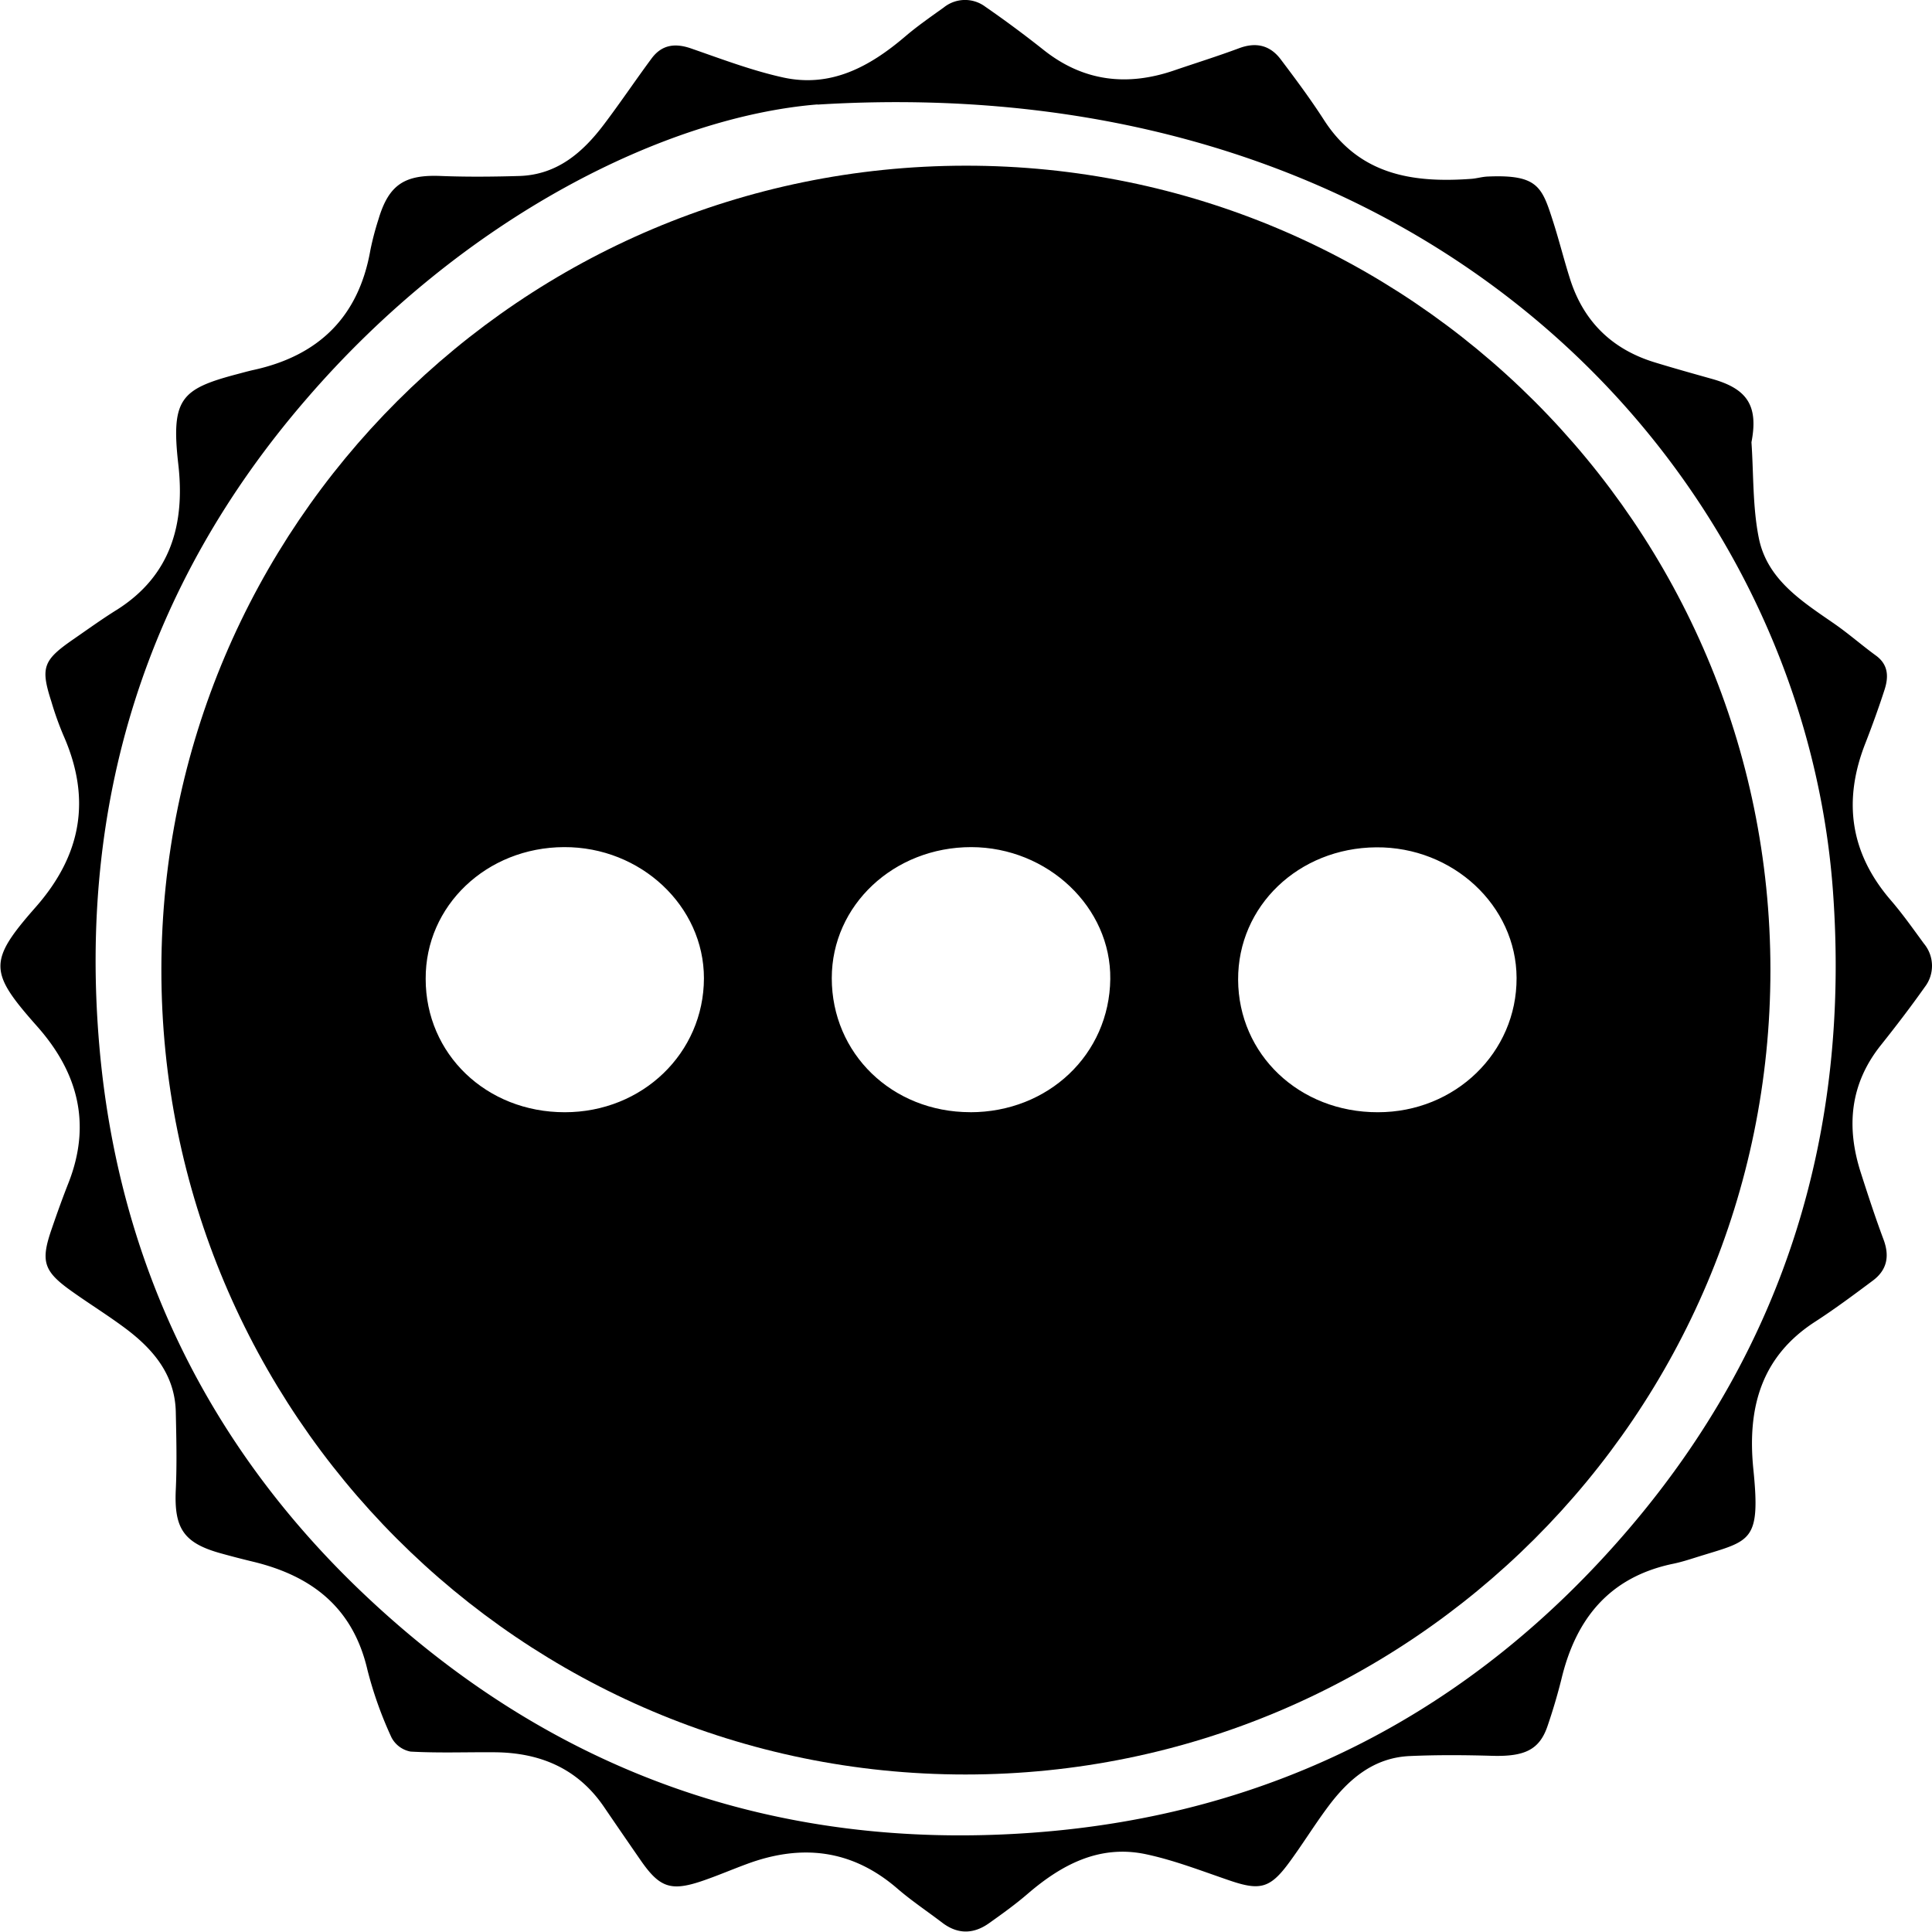 <svg xmlns="http://www.w3.org/2000/svg" viewBox="0 0 474.7 474.65"><g id="Слой_2" data-name="Слой 2"><g id="Слой_1-2" data-name="Слой 1"><path d="M430.34,108.66c.54,7.86.27,15.89,1.81,23.54,2.05,10.2,10.58,15.54,18.54,21.05,3.51,2.43,6.74,5.28,10.2,7.8,3.12,2.26,3.17,5.26,2.15,8.42-1.42,4.39-3,8.75-4.65,13-5.62,14.18-3.87,27.08,6.22,38.76,2.91,3.38,5.49,7.05,8.13,10.65a8.52,8.52,0,0,1,.18,10.65c-3.45,4.88-7.08,9.62-10.8,14.29-7.6,9.54-8.53,20.08-4.91,31.32,1.76,5.49,3.56,11,5.57,16.38,1.55,4.12.88,7.53-2.63,10.14-4.65,3.47-9.31,6.95-14.18,10.1-13.4,8.66-16.67,21.4-15.16,36.27,1.8,17.71-.66,17.48-12.89,21.25-2.36.73-4.7,1.53-7.1,2-15.43,3.31-23.62,13.49-27.16,28.24-1,4-2.16,7.9-3.49,11.77-2,5.67-5.62,7.35-13.59,7.12-6.74-.2-13.5-.24-20.24.06-8.86.41-15,5.7-20,12.4-3.38,4.52-6.33,9.35-9.68,13.88-4.61,6.25-7.13,6.81-14.46,4.32-6.84-2.33-13.65-5-20.69-6.49-11.33-2.38-20.62,2.52-29,9.73-3,2.59-6.26,4.93-9.5,7.23-3.8,2.7-7.68,2.78-11.49-.12s-7.56-5.39-11.06-8.41c-11.15-9.63-23.55-11-37-6-3.71,1.37-7.36,2.94-11.11,4.21-7.58,2.54-10.34,1.53-15-5.23q-4.53-6.54-9-13.1c-6.45-9.41-15.68-13.25-26.76-13.35-6.91-.06-13.83.22-20.72-.17a6.68,6.68,0,0,1-4.69-3.49,95.27,95.27,0,0,1-5.9-16.59C86.74,395,76.61,387.18,62.12,383.7c-2.7-.65-5.4-1.35-8.08-2.1-8.94-2.52-11.28-6.14-10.85-15.52.3-6.41.14-12.84,0-19.26-.23-8.91-5.36-15.09-12-20.15-4.35-3.29-9-6.15-13.45-9.32-7.08-5-7.83-7.39-5-15.51,1.28-3.74,2.62-7.47,4.07-11.15,5.7-14.47,2.38-27.15-7.65-38.47-11.82-13.34-12.17-15.95-.42-29.3,11.29-12.82,13.74-26.58,6.88-42.15a76.7,76.7,0,0,1-3-8.39C9.92,164,10.58,162.22,18,157.09c3.55-2.45,7.07-5,10.71-7.26C42.1,141.37,45.49,128.56,43.8,114,42,98.09,44.45,95.6,58,92c1.43-.37,2.85-.78,4.29-1.1C78.32,87.4,88.13,77.83,91,61.47a70.61,70.61,0,0,1,2-7.61c2.52-8.47,6.4-11,15.33-10.62,6.42.25,12.85.19,19.27,0,9.31-.29,15.61-5.79,20.86-12.76,4-5.29,7.69-10.79,11.64-16.12,2.5-3.37,5.74-3.83,9.69-2.46,7.47,2.59,14.92,5.43,22.61,7.13,11.71,2.58,21.26-2.62,29.93-10,3-2.57,6.3-4.86,9.54-7.18a8.32,8.32,0,0,1,10.21-.21q7.33,5.07,14.34,10.63c9.81,7.79,20.57,9,32.17,5,5.31-1.81,10.66-3.48,15.91-5.44,4.15-1.54,7.57-.69,10.16,2.73,3.68,4.87,7.34,9.78,10.64,14.91C334,43,347.13,45,361.54,43.94c1.31-.1,2.61-.5,3.93-.56,12.43-.55,13.4,2.54,16.15,11.11,1.5,4.68,2.68,9.47,4.18,14.16C389.12,79,396.07,85.79,406.46,89c4.69,1.44,9.42,2.76,14.15,4.09C429.25,95.51,432.09,99.6,430.34,108.66Zm-229.48-83C164.07,28.65,114.06,52.9,75,98.37,35.68,144,19.22,197.64,24.43,257.23,29.08,310.37,51.34,356,90.37,392.57c45.82,43,100.63,62.28,163.23,57.74,59.1-4.29,108.17-29.68,146.59-74.63s54.43-97.77,50.18-156.63C443,116.86,352.58,16.37,200.86,25.7Z"/><path d="M435,238.36C435,347.52,346.39,436,237.19,436S39.52,347.24,39.65,238.09c.14-109,88.54-197.27,197.56-197.38S435,129.19,435,238.36ZM138.77,273.28c19.08,0,34.15-14.53,34.19-32.92,0-17.72-15.51-32.3-34.37-32.22-19,.07-34.1,14.38-34,32.39C104.59,259,119.49,273.29,138.77,273.28Zm99.62,0c19.19,0,34.18-14.22,34.41-32.71.22-17.63-15.34-32.39-34.17-32.43-19,0-34.26,14.26-34.26,32.2C204.38,258.89,219.2,273.25,238.39,273.27Zm100.17,0c19,0,34.14-14.68,34.07-33-.06-17.74-15.64-32.24-34.49-32.09-19.09.15-34,14.44-33.93,32.52C304.29,259.11,319.26,273.32,338.56,273.28Z"/></g></g></svg>